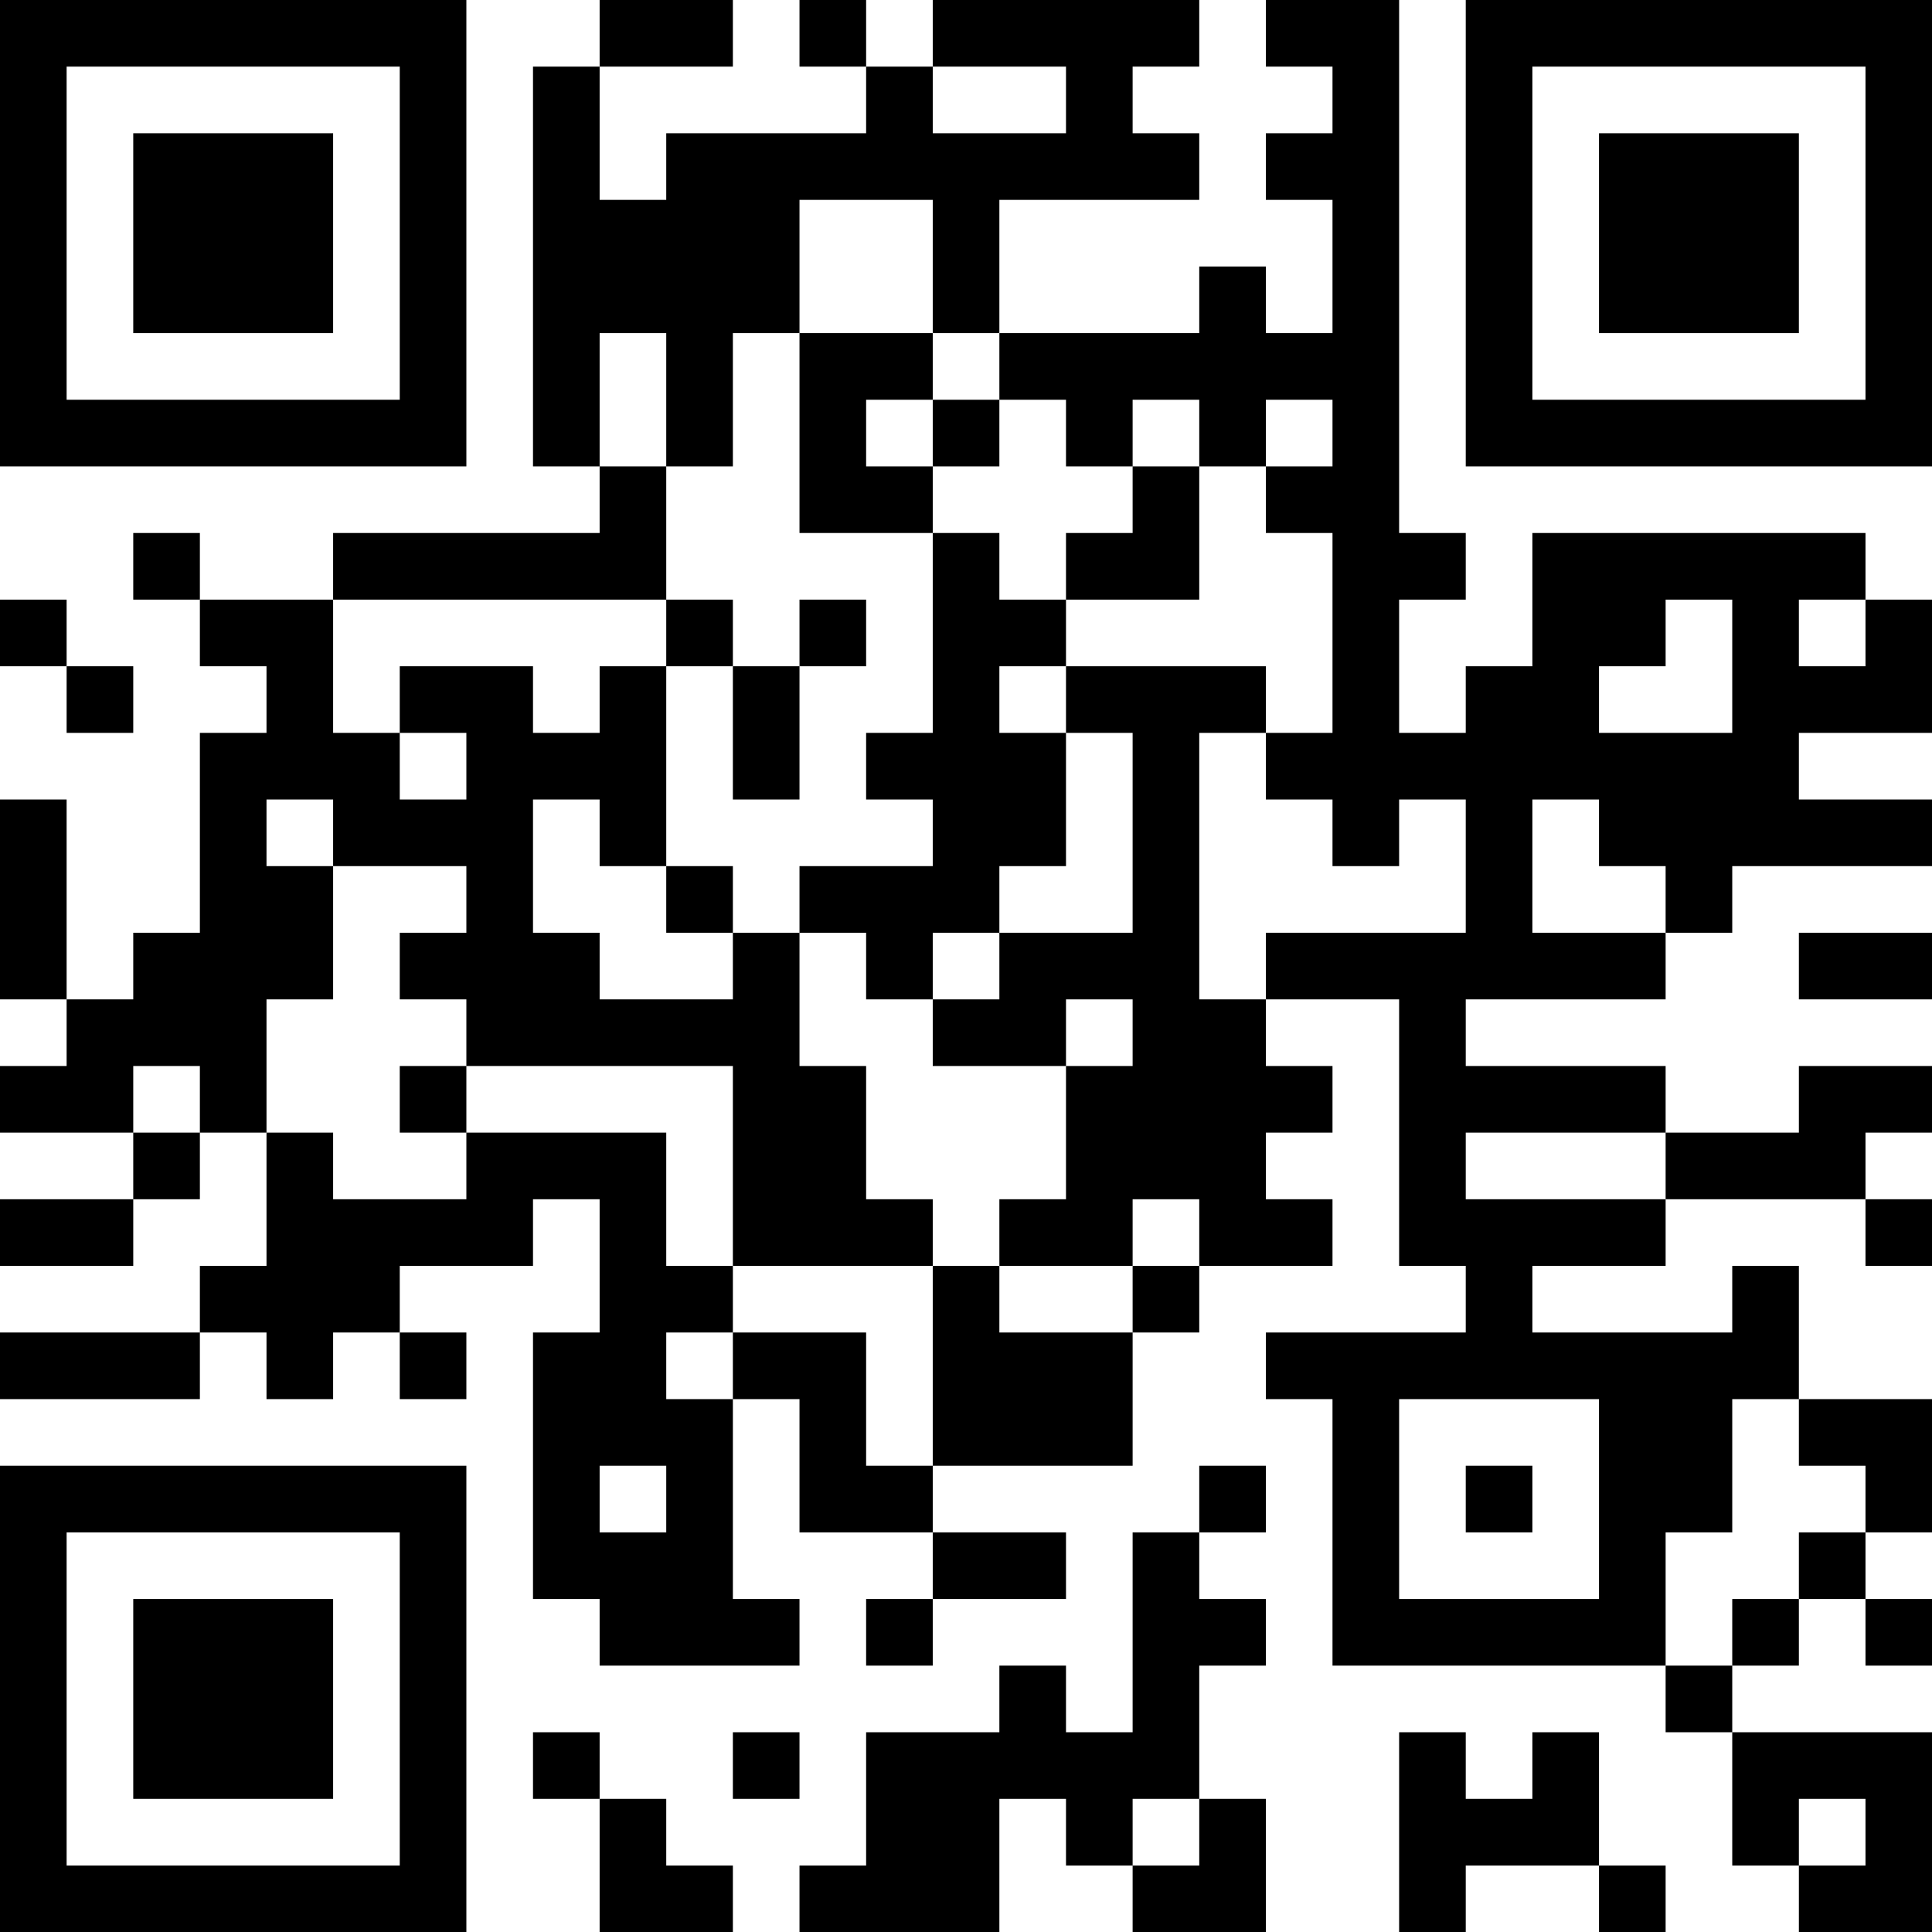 <?xml version="1.0" encoding="UTF-8"?>
<svg xmlns="http://www.w3.org/2000/svg" version="1.1" width="200" height="200" viewBox="0 0 200 200"><rect x="0" y="0" width="200" height="200" fill="#ffffff"/><g transform="scale(6.897)"><g transform="translate(0,0)"><path fill-rule="evenodd" d="M9 0L9 1L8 1L8 7L9 7L9 8L5 8L5 9L3 9L3 8L2 8L2 9L3 9L3 10L4 10L4 11L3 11L3 14L2 14L2 15L1 15L1 12L0 12L0 15L1 15L1 16L0 16L0 17L2 17L2 18L0 18L0 19L2 19L2 18L3 18L3 17L4 17L4 19L3 19L3 20L0 20L0 21L3 21L3 20L4 20L4 21L5 21L5 20L6 20L6 21L7 21L7 20L6 20L6 19L8 19L8 18L9 18L9 20L8 20L8 24L9 24L9 25L12 25L12 24L11 24L11 21L12 21L12 23L14 23L14 24L13 24L13 25L14 25L14 24L16 24L16 23L14 23L14 22L17 22L17 20L18 20L18 19L20 19L20 18L19 18L19 17L20 17L20 16L19 16L19 15L21 15L21 19L22 19L22 20L19 20L19 21L20 21L20 25L25 25L25 26L26 26L26 28L27 28L27 29L29 29L29 26L26 26L26 25L27 25L27 24L28 24L28 25L29 25L29 24L28 24L28 23L29 23L29 21L27 21L27 19L26 19L26 20L23 20L23 19L25 19L25 18L28 18L28 19L29 19L29 18L28 18L28 17L29 17L29 16L27 16L27 17L25 17L25 16L22 16L22 15L25 15L25 14L26 14L26 13L29 13L29 12L27 12L27 11L29 11L29 9L28 9L28 8L23 8L23 10L22 10L22 11L21 11L21 9L22 9L22 8L21 8L21 0L19 0L19 1L20 1L20 2L19 2L19 3L20 3L20 5L19 5L19 4L18 4L18 5L15 5L15 3L18 3L18 2L17 2L17 1L18 1L18 0L14 0L14 1L13 1L13 0L12 0L12 1L13 1L13 2L10 2L10 3L9 3L9 1L11 1L11 0ZM14 1L14 2L16 2L16 1ZM12 3L12 5L11 5L11 7L10 7L10 5L9 5L9 7L10 7L10 9L5 9L5 11L6 11L6 12L7 12L7 11L6 11L6 10L8 10L8 11L9 11L9 10L10 10L10 13L9 13L9 12L8 12L8 14L9 14L9 15L11 15L11 14L12 14L12 16L13 16L13 18L14 18L14 19L11 19L11 16L7 16L7 15L6 15L6 14L7 14L7 13L5 13L5 12L4 12L4 13L5 13L5 15L4 15L4 17L5 17L5 18L7 18L7 17L10 17L10 19L11 19L11 20L10 20L10 21L11 21L11 20L13 20L13 22L14 22L14 19L15 19L15 20L17 20L17 19L18 19L18 18L17 18L17 19L15 19L15 18L16 18L16 16L17 16L17 15L16 15L16 16L14 16L14 15L15 15L15 14L17 14L17 11L16 11L16 10L19 10L19 11L18 11L18 15L19 15L19 14L22 14L22 12L21 12L21 13L20 13L20 12L19 12L19 11L20 11L20 8L19 8L19 7L20 7L20 6L19 6L19 7L18 7L18 6L17 6L17 7L16 7L16 6L15 6L15 5L14 5L14 3ZM12 5L12 8L14 8L14 11L13 11L13 12L14 12L14 13L12 13L12 14L13 14L13 15L14 15L14 14L15 14L15 13L16 13L16 11L15 11L15 10L16 10L16 9L18 9L18 7L17 7L17 8L16 8L16 9L15 9L15 8L14 8L14 7L15 7L15 6L14 6L14 5ZM13 6L13 7L14 7L14 6ZM0 9L0 10L1 10L1 11L2 11L2 10L1 10L1 9ZM10 9L10 10L11 10L11 12L12 12L12 10L13 10L13 9L12 9L12 10L11 10L11 9ZM25 9L25 10L24 10L24 11L26 11L26 9ZM27 9L27 10L28 10L28 9ZM23 12L23 14L25 14L25 13L24 13L24 12ZM10 13L10 14L11 14L11 13ZM27 14L27 15L29 15L29 14ZM2 16L2 17L3 17L3 16ZM6 16L6 17L7 17L7 16ZM22 17L22 18L25 18L25 17ZM21 21L21 24L24 24L24 21ZM26 21L26 23L25 23L25 25L26 25L26 24L27 24L27 23L28 23L28 22L27 22L27 21ZM9 22L9 23L10 23L10 22ZM18 22L18 23L17 23L17 26L16 26L16 25L15 25L15 26L13 26L13 28L12 28L12 29L15 29L15 27L16 27L16 28L17 28L17 29L19 29L19 27L18 27L18 25L19 25L19 24L18 24L18 23L19 23L19 22ZM22 22L22 23L23 23L23 22ZM8 26L8 27L9 27L9 29L11 29L11 28L10 28L10 27L9 27L9 26ZM11 26L11 27L12 27L12 26ZM21 26L21 29L22 29L22 28L24 28L24 29L25 29L25 28L24 28L24 26L23 26L23 27L22 27L22 26ZM17 27L17 28L18 28L18 27ZM27 27L27 28L28 28L28 27ZM0 0L0 7L7 7L7 0ZM1 1L1 6L6 6L6 1ZM2 2L2 5L5 5L5 2ZM22 0L22 7L29 7L29 0ZM23 1L23 6L28 6L28 1ZM24 2L24 5L27 5L27 2ZM0 22L0 29L7 29L7 22ZM1 23L1 28L6 28L6 23ZM2 24L2 27L5 27L5 24Z" fill="#000000"/></g></g></svg>
